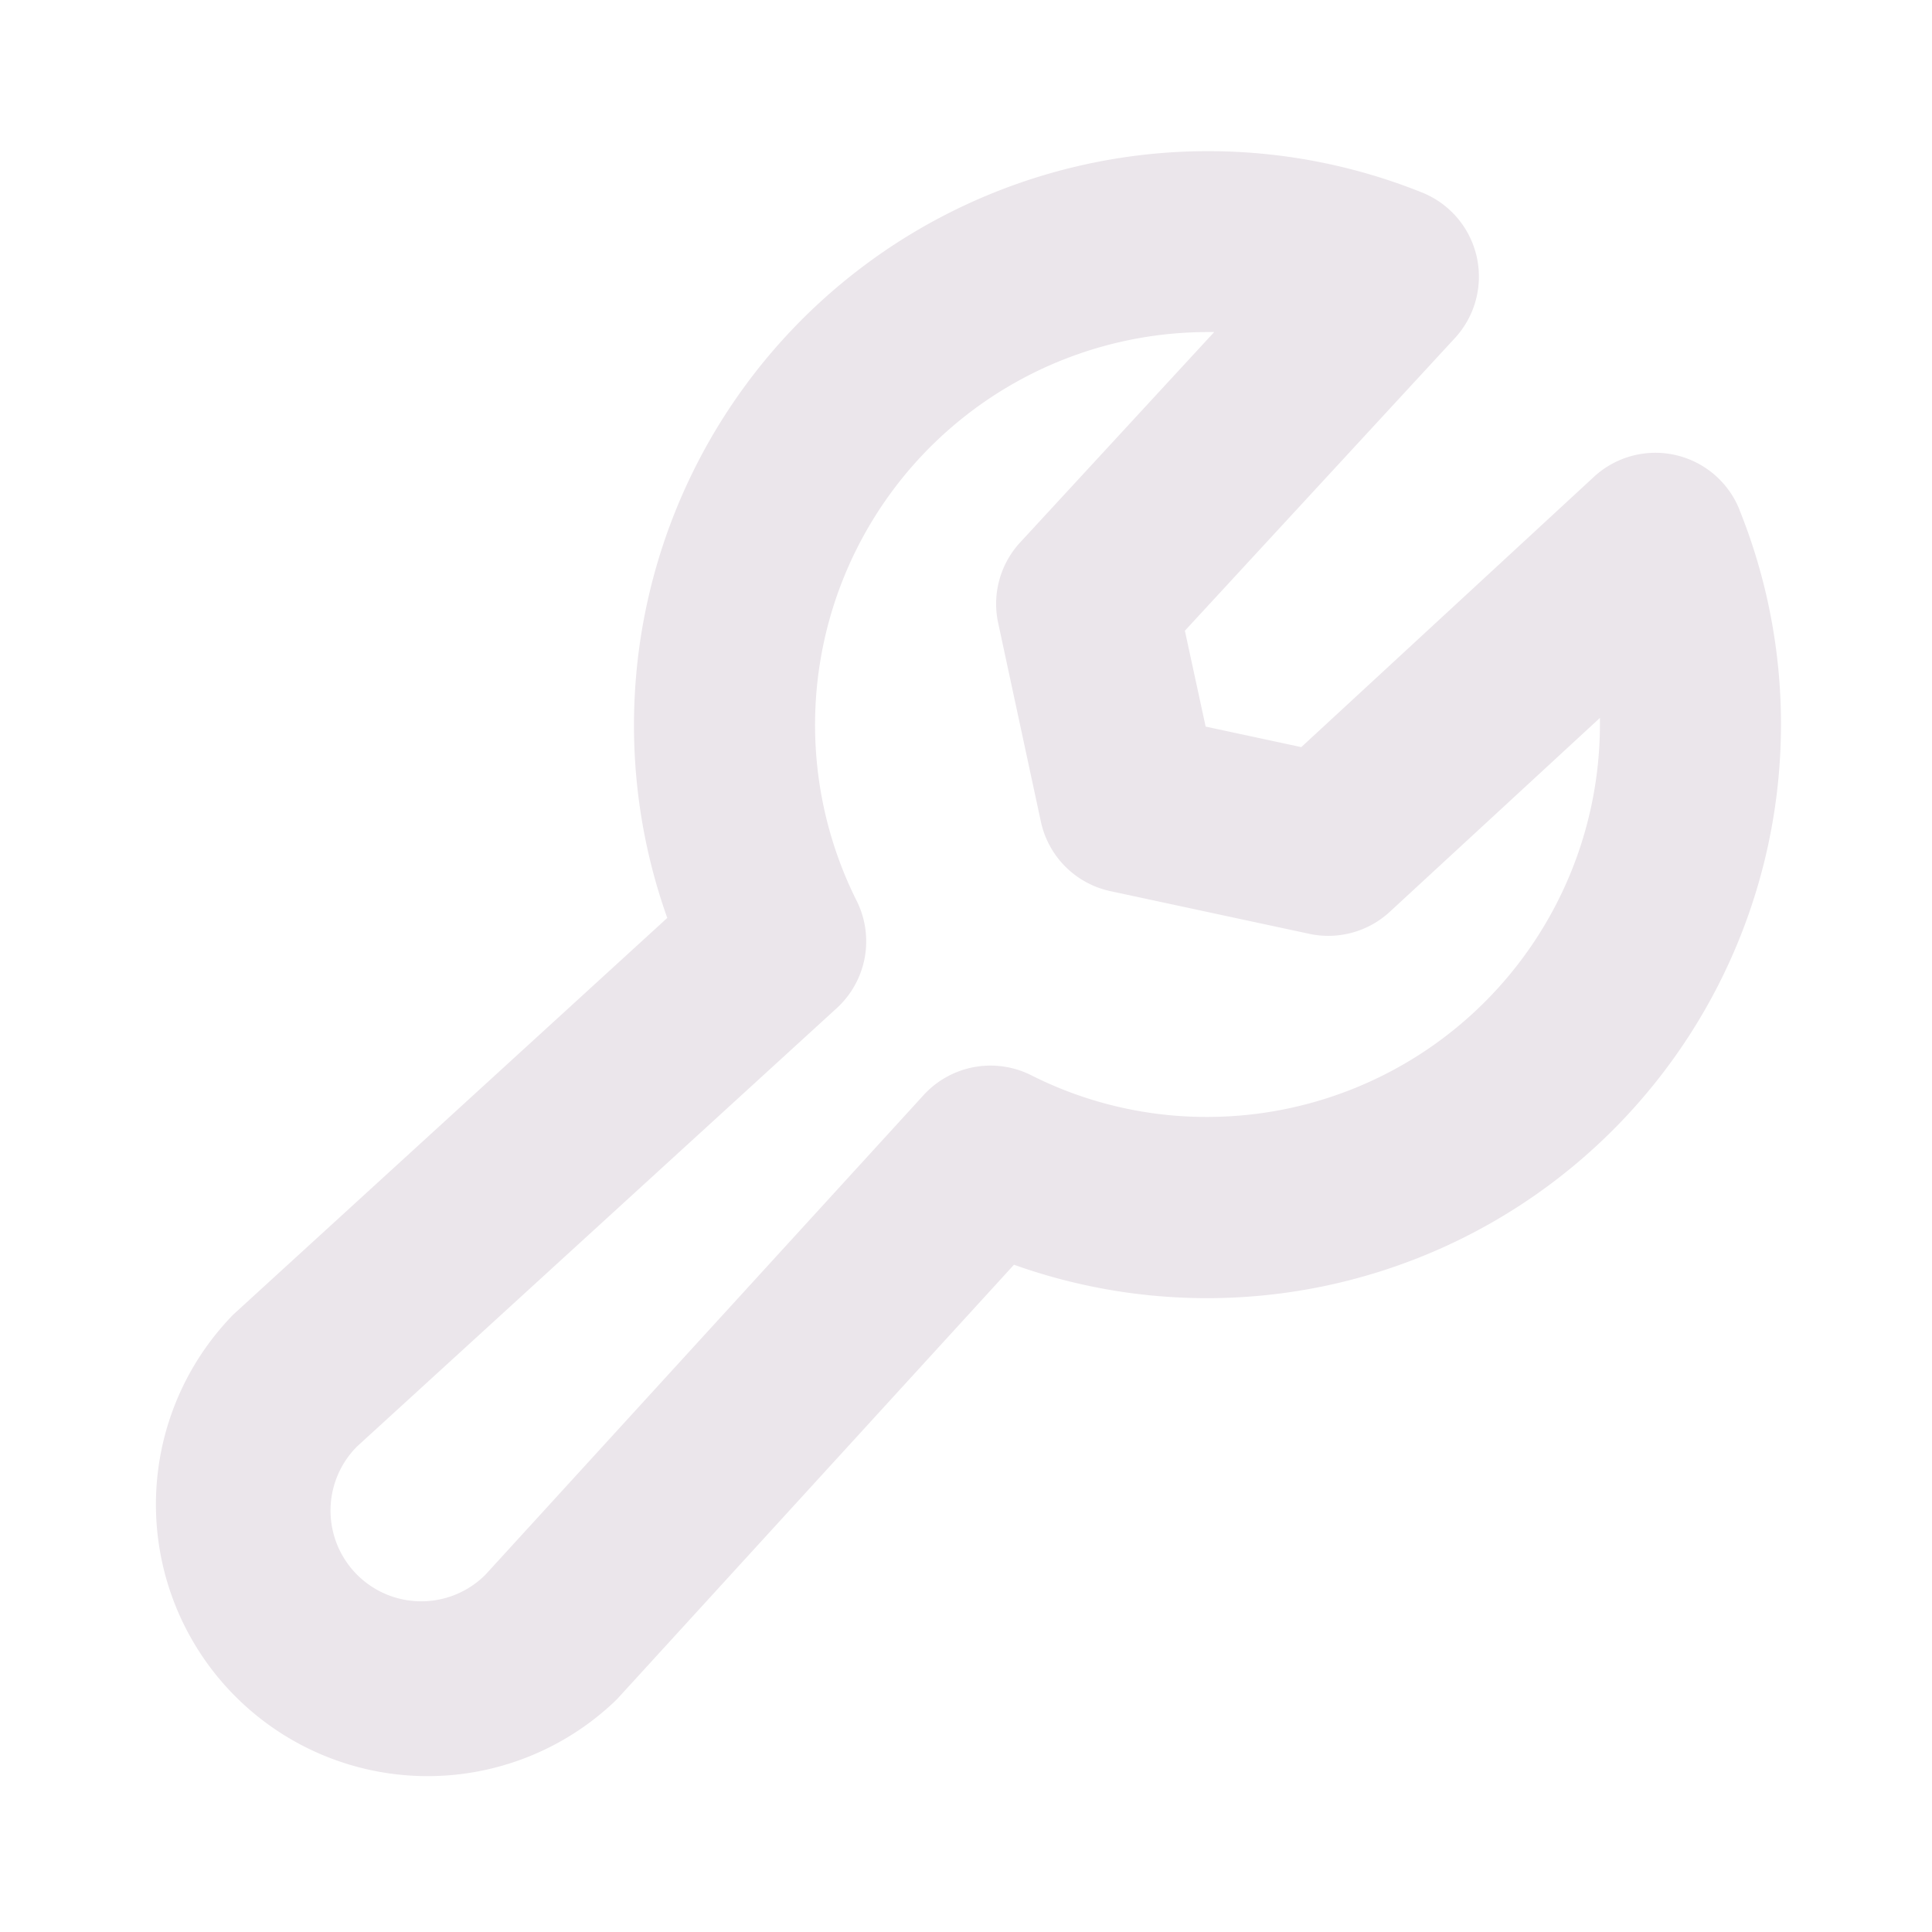 <svg xmlns="http://www.w3.org/2000/svg" width="24" height="24" fill="none" viewBox="0 0 24 24">
  <path fill="#EBE6EB" d="M21.607 6.328a1.125 1.125 0 0 0-1.806-.405l-3.636 3.358-1.188-.255-.258-1.191 3.355-3.636a1.126 1.126 0 0 0-.405-1.806 7.132 7.132 0 0 0-9.38 9.01l-5.39 4.926a3.375 3.375 0 0 0 4.736 4.808l.036-.036 4.925-5.39a7.13 7.13 0 0 0 9.01-9.383ZM15 13.875a4.827 4.827 0 0 1-2.19-.518 1.126 1.126 0 0 0-1.336.246L6.03 19.562a1.127 1.127 0 1 1-1.594-1.594l5.958-5.444a1.125 1.125 0 0 0 .246-1.337A4.88 4.88 0 0 1 15 4.125h.083l-2.41 2.613a1.125 1.125 0 0 0-.274.998l.531 2.47a1.125 1.125 0 0 0 .863.864l2.47.53a1.125 1.125 0 0 0 1-.272l2.612-2.41V9A4.88 4.88 0 0 1 15 13.875Z"/>
</svg>
